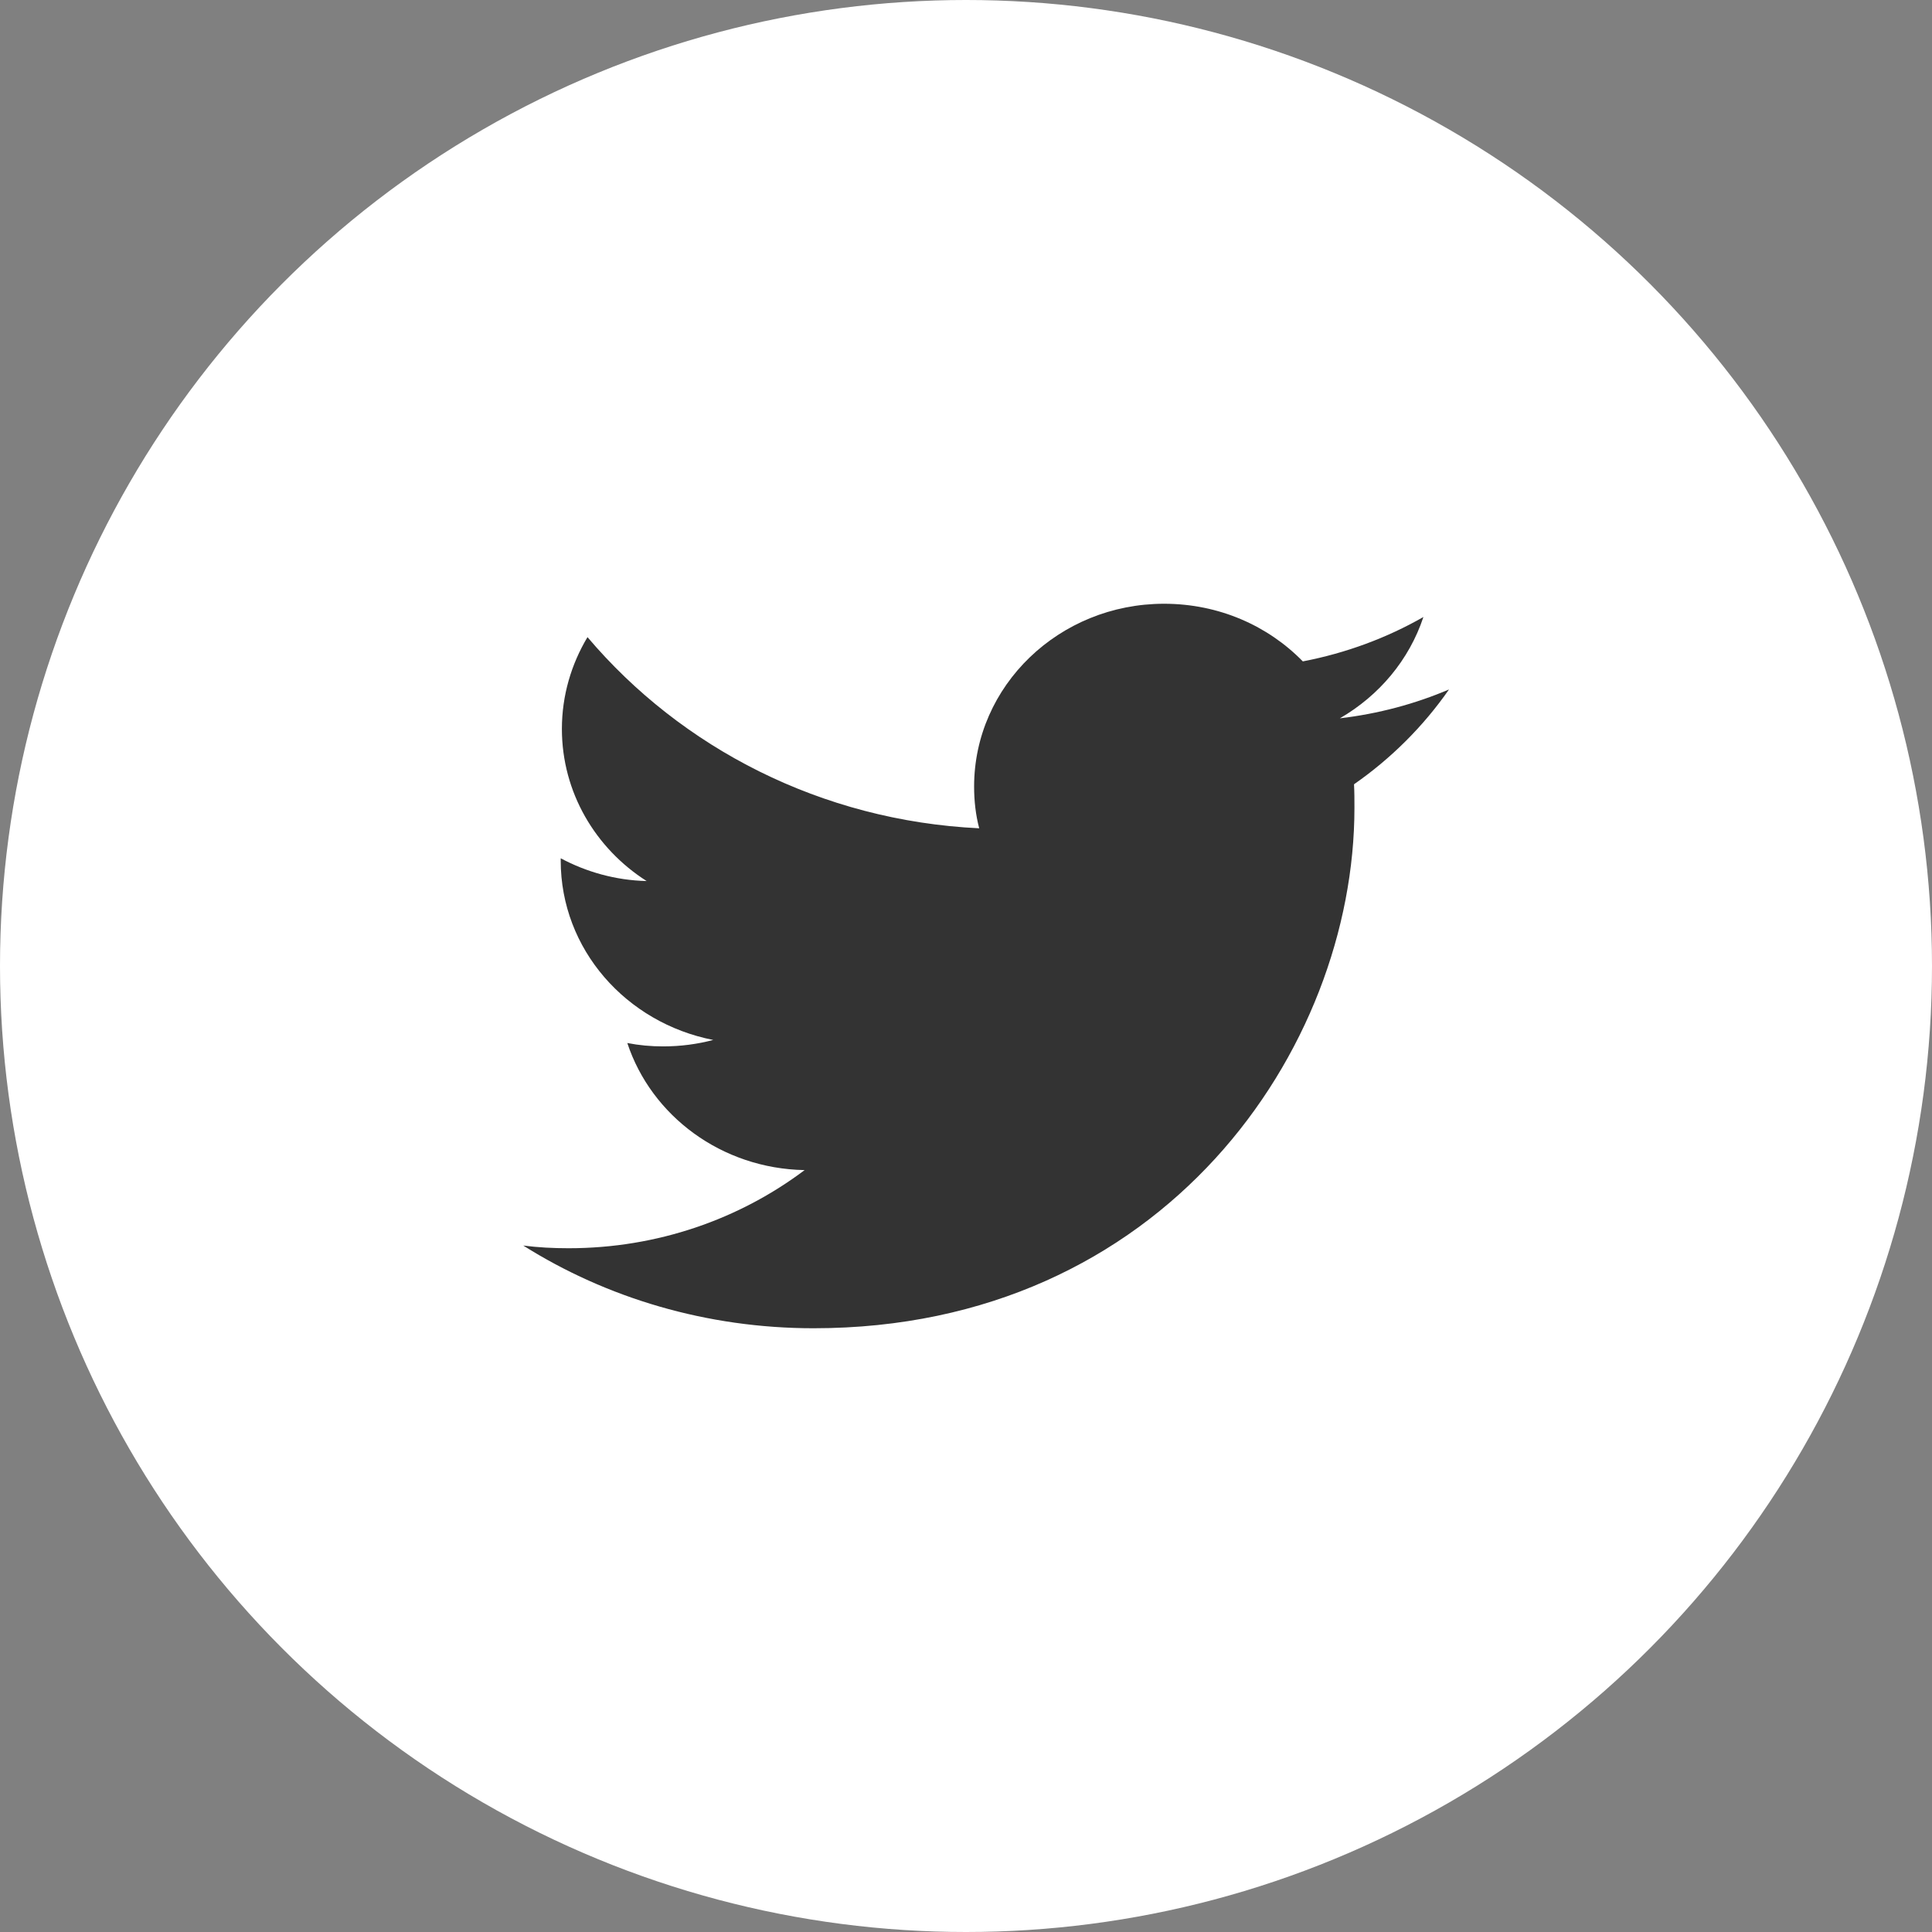 <svg data-v-56200dcb="" data-v-0fd5aeba="" xmlns="http://www.w3.org/2000/svg" viewBox="0 0 36 36" class="ico_share_twitter"><rect x="0" y="0" width="36" height="36" fill="#808080" stroke="none"/><g data-v-56200dcb="" fill="none" fill-rule="evenodd"><g fill="white" data-v-56200dcb="" transform="translate(-723 -362) translate(723 362)"><circle data-v-56200dcb="" cx="18" cy="18" r="18"></circle> <g data-v-56200dcb=""><path data-v-56200dcb=""  d="M0 0H18V18H0z" transform="translate(9 9)"></path> <path data-v-56200dcb="" fill="#333"  fill-rule="nonzero" d="M6.162 15.75c6.514 0 10.076-5.195 10.076-9.697 0-.149 0-.297-.008-.439.69-.48 1.293-1.081 1.77-1.767-.632.269-1.314.453-2.034.538.734-.425 1.292-1.089 1.557-1.888-.683.39-1.44.672-2.247.827-.647-.664-1.565-1.074-2.585-1.074-1.954 0-3.54 1.527-3.54 3.407 0 .268.03.53.095.777-2.944-.141-5.551-1.498-7.299-3.562-.301.502-.477 1.088-.477 1.71 0 1.18.624 2.227 1.579 2.835-.58-.014-1.124-.17-1.601-.424v.042c0 1.654 1.219 3.025 2.842 3.343-.294.078-.61.12-.933.12-.228 0-.448-.02-.668-.063.448 1.357 1.755 2.34 3.304 2.368-1.211.911-2.739 1.456-4.398 1.456-.287 0-.566-.014-.845-.05 1.55.976 3.415 1.541 5.412 1.541" transform="translate(9 9)" class="fill"></path></g></g></g></svg>